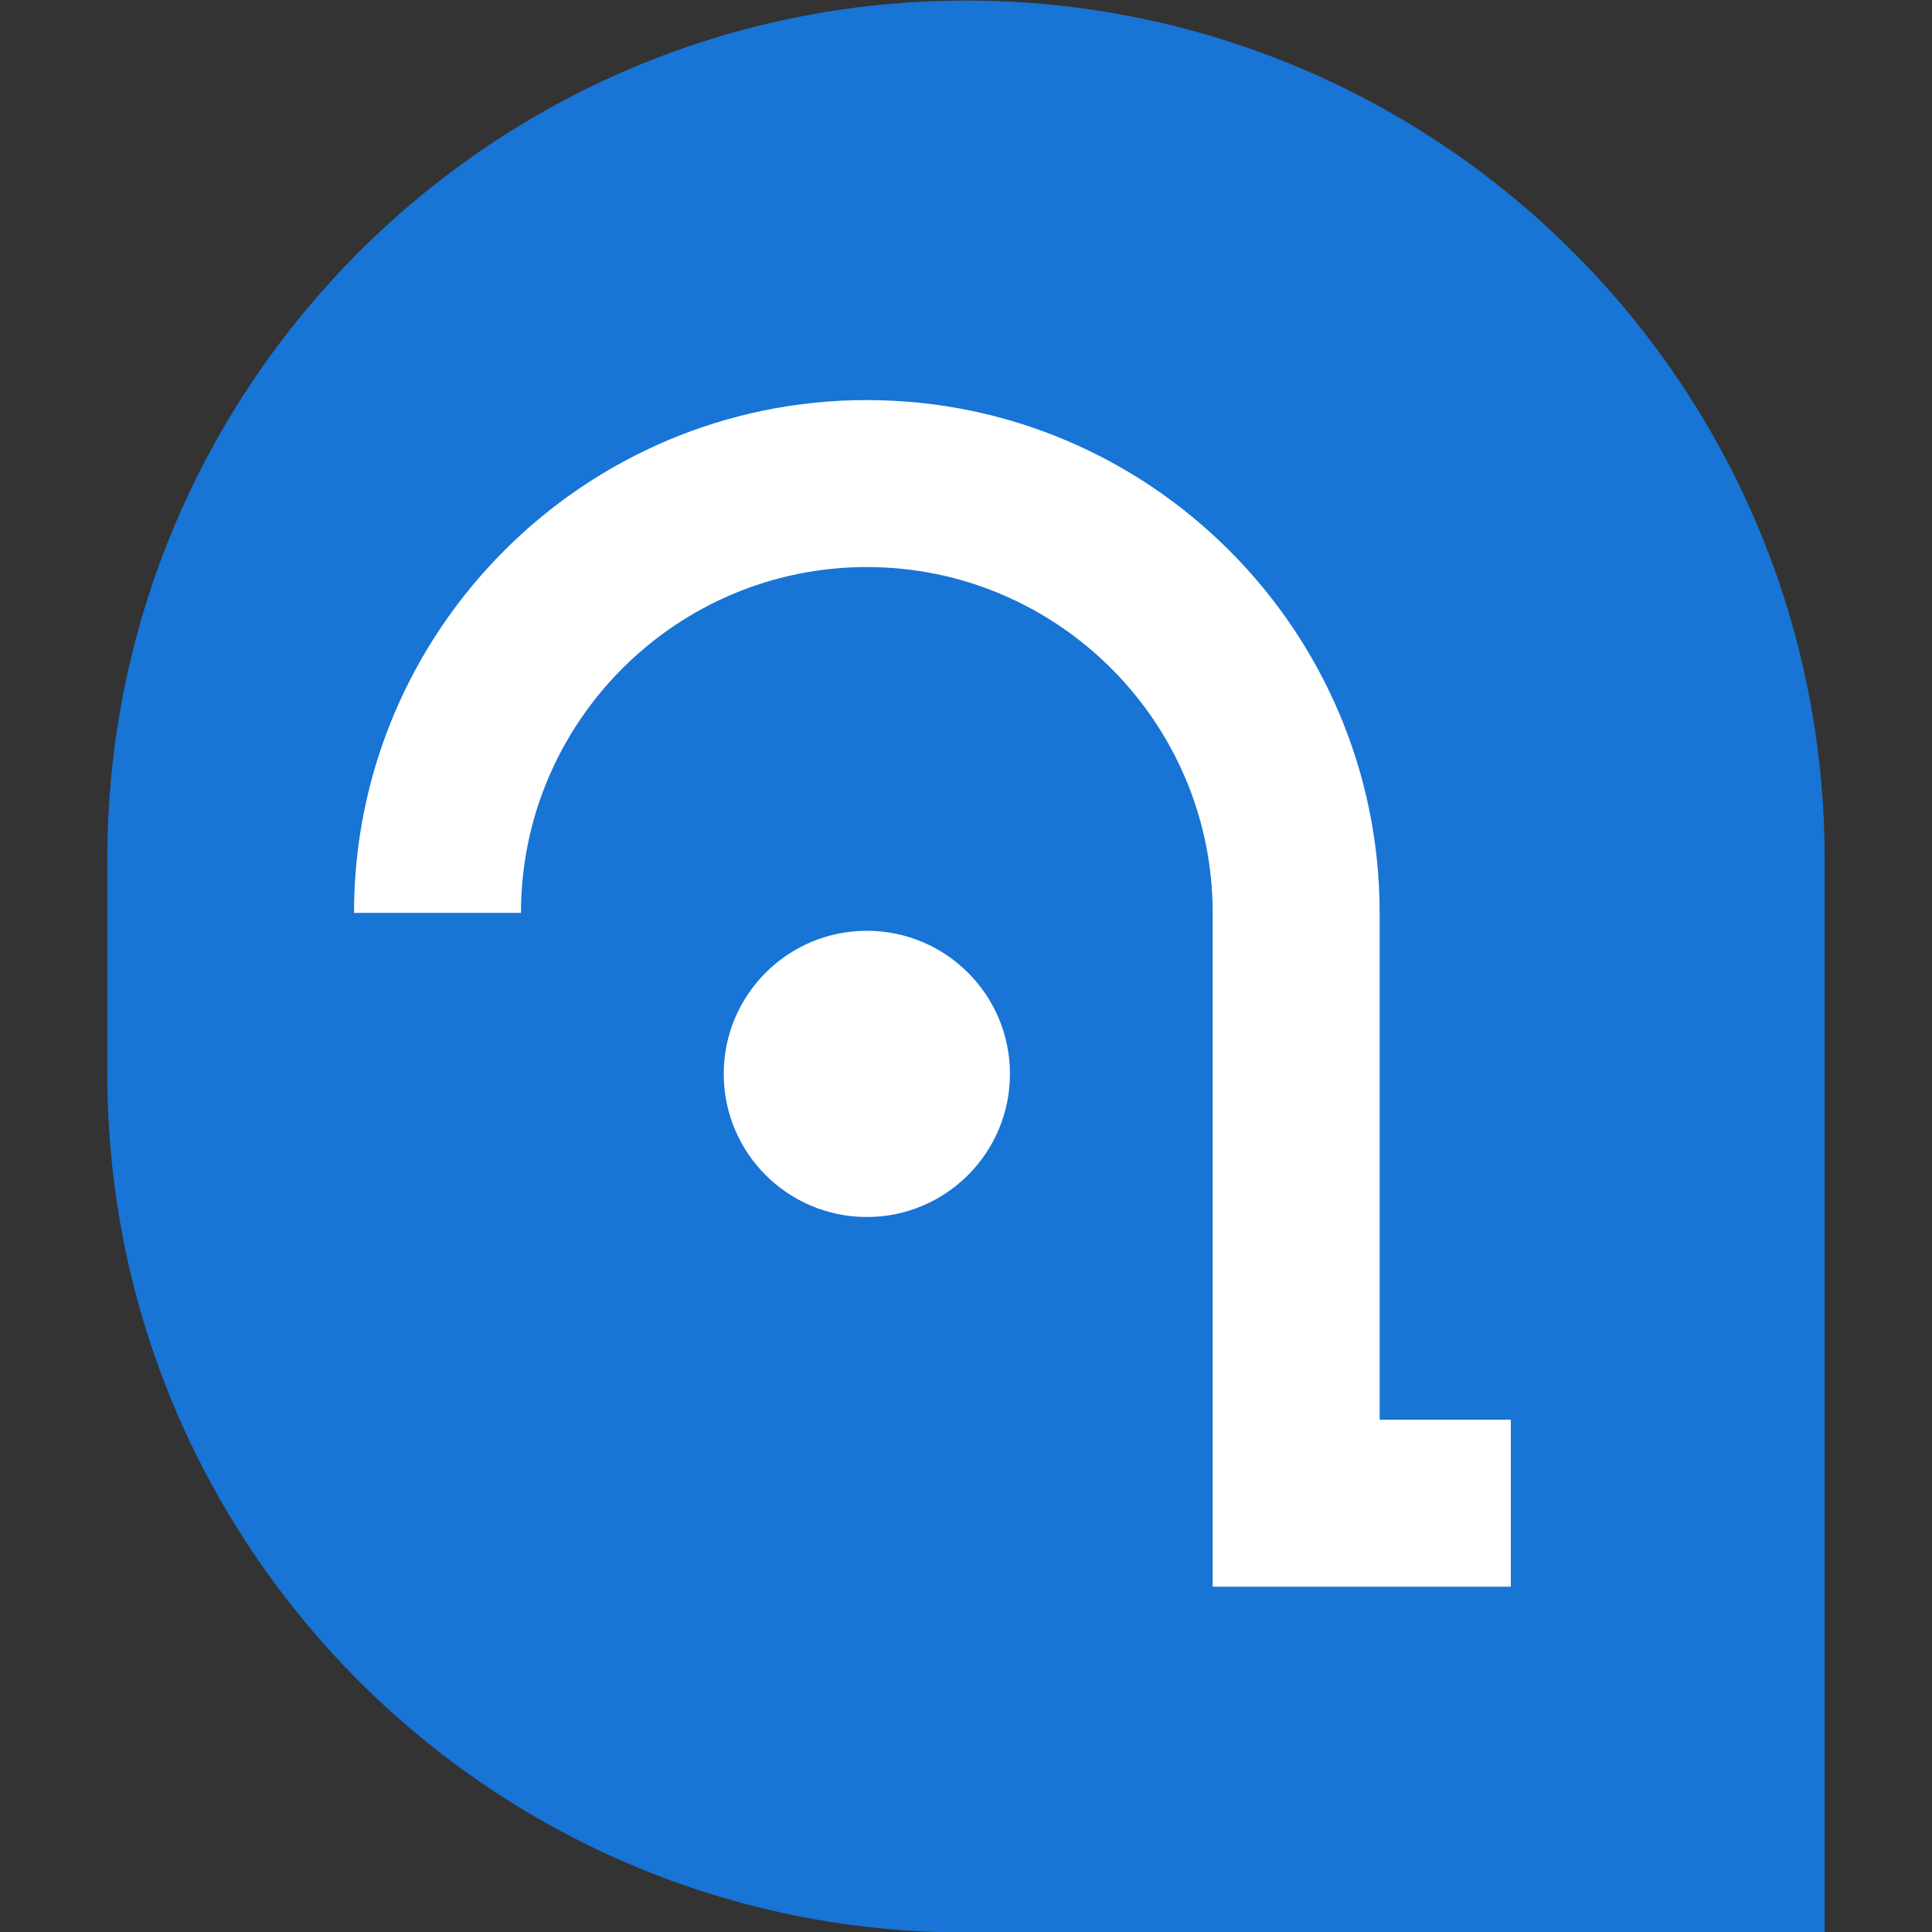 <?xml version="1.0" encoding="UTF-8" standalone="no"?>
<svg
   xmlns:dc="http://purl.org/dc/elements/1.1/"
   xmlns:cc="http://creativecommons.org/ns#"
   xmlns:rdf="http://www.w3.org/1999/02/22-rdf-syntax-ns#"
   xmlns:svg="http://www.w3.org/2000/svg"
   xmlns="http://www.w3.org/2000/svg"
   xmlns:sodipodi="http://sodipodi.sourceforge.net/DTD/sodipodi-0.dtd"
   xmlns:inkscape="http://www.inkscape.org/namespaces/inkscape"
   viewBox="0 0 193.867 193.867"
   version="1.1"
   id="svg14"
   sodipodi:docname="logo.square.svg"
   inkscape:export-filename="/home/khoa/Pictures/logo.svg.png"
   inkscape:export-xdpi="570.45038"
   inkscape:export-ydpi="570.45038"
   width="193.867"
   height="193.867"
   inkscape:version="0.92.3 (d244b95, 2018-08-02)">
  <rect x="0" y="0" width="193.867" height="193.867" fill="#333333" stroke="none"/>
  <defs
     id="defs18" />
  <sodipodi:namedview
     pagecolor="#ffffff"
     bordercolor="#666666"
     borderopacity="1"
     objecttolerance="10"
     gridtolerance="10"
     guidetolerance="10"
     inkscape:pageopacity="0"
     inkscape:pageshadow="2"
     inkscape:window-width="1307"
     inkscape:window-height="744"
     id="namedview16"
     showgrid="false"
     inkscape:zoom="3.0175326"
     inkscape:cx="89.851076"
     inkscape:cy="96.933502"
     inkscape:window-x="59"
     inkscape:window-y="24"
     inkscape:window-maximized="1"
     inkscape:current-layer="svg14" />
  <path
     d="m 96.934,0.056 c -47.586,0 -86.164,38.575 -86.164,86.163 V 107.76 c 0,47.589 38.578,86.163 86.164,86.163 H 183.097 V 86.22 c 0,-47.59 -38.577,-86.164 -86.163,-86.164"
     id="path10"
     inkscape:connector-curvature="0"
     style="fill:#1874d5" />
  <path
     d="M 151.605,159.219 H 121.687 V 91.604 c 0,-19.135 -15.569,-34.704 -34.704,-34.704 -19.136,0 -34.705,15.569 -34.705,34.704 H 35.524 c 0,-28.374 23.085,-51.458 51.459,-51.458 28.374,0 51.458,23.084 51.458,51.458 V 142.464 h 13.164 z M 101.343,107.76 c 0,7.932 -6.429,14.36 -14.36,14.36 -7.93,0 -14.36,-6.428 -14.36,-14.36 0,-7.93 6.43,-14.36 14.36,-14.36 7.931,0 14.36,6.43 14.36,14.36 z"
     id="path12"
     inkscape:connector-curvature="0"
     style="fill:#ffffff" />
</svg>
